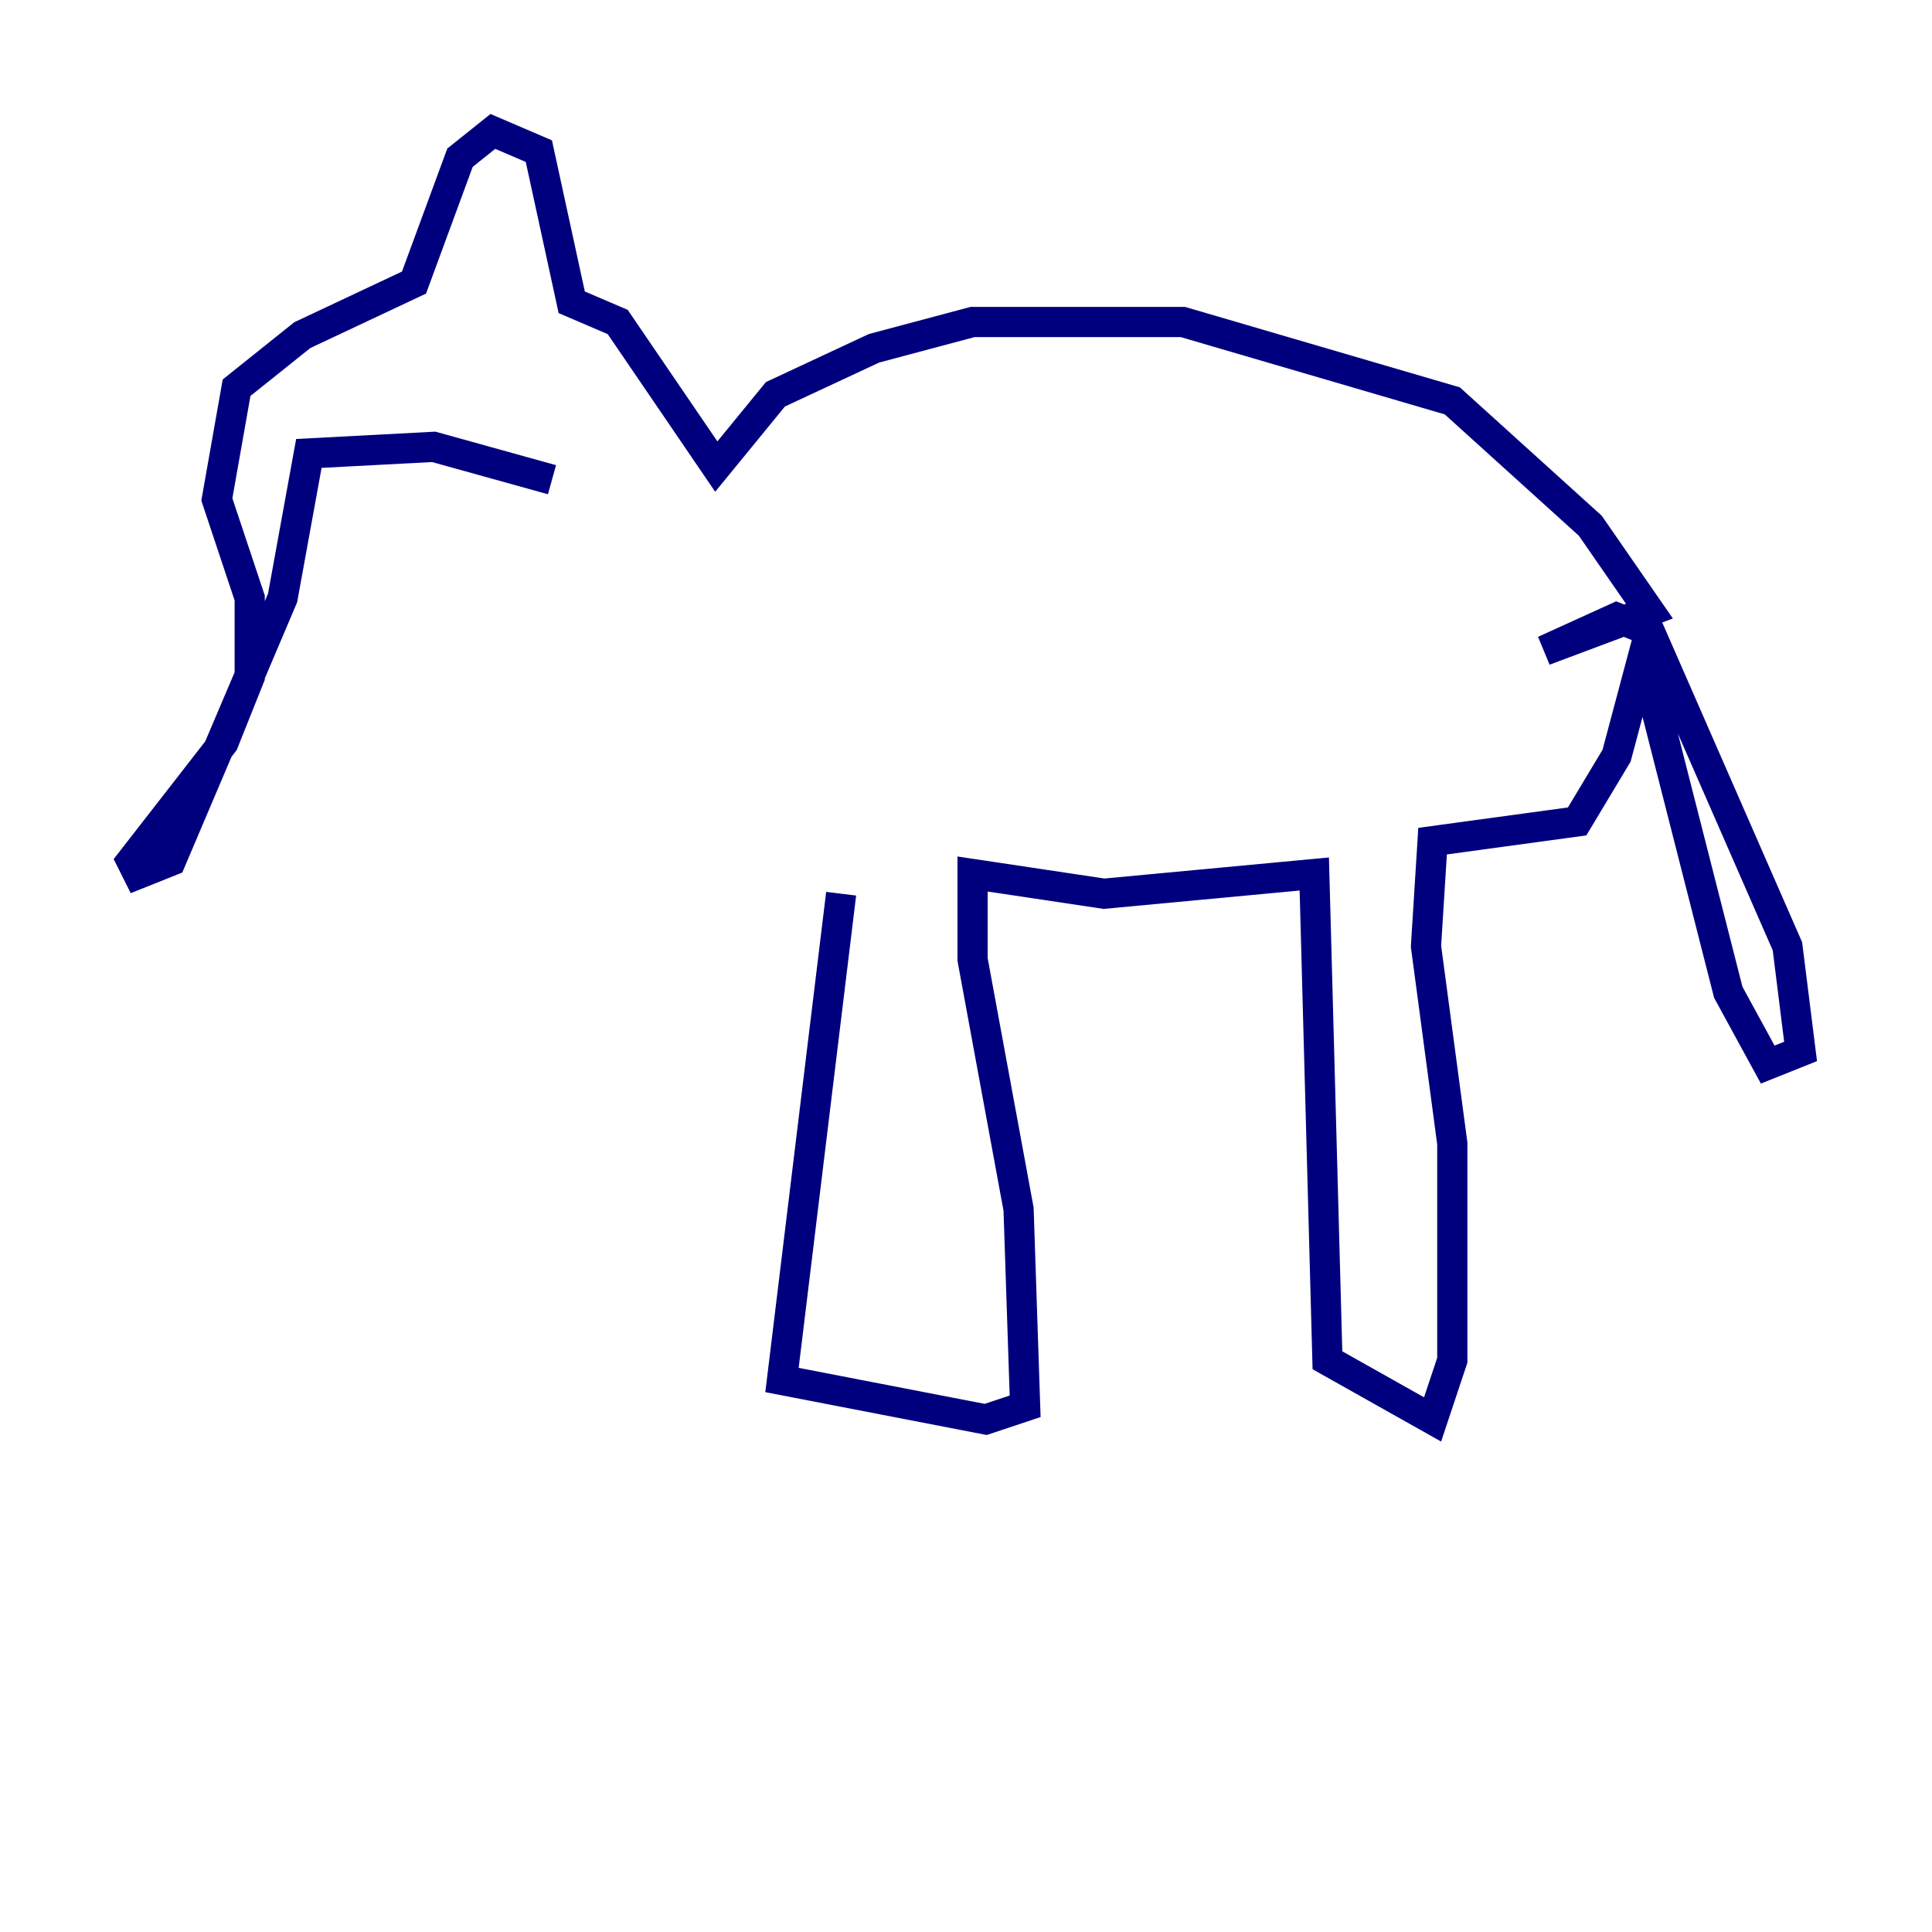 <?xml version="1.0" encoding="utf-8" ?>
<svg baseProfile="tiny" height="128" version="1.2" viewBox="0,0,128,128" width="128" xmlns="http://www.w3.org/2000/svg" xmlns:ev="http://www.w3.org/2001/xml-events" xmlns:xlink="http://www.w3.org/1999/xlink"><defs /><polyline fill="none" points="55.728,59.211 51.809,91.429 65.306,94.041 67.918,93.17 67.483,80.109 64.435,63.565 64.435,57.905 73.143,59.211 87.075,57.905 87.946,90.122 94.912,94.041 96.218,90.122 96.218,75.755 94.476,62.694 94.912,55.728 104.49,54.422 107.102,50.068 108.844,43.537 114.503,65.742 117.116,70.531 119.293,69.66 118.422,62.694 109.279,41.796 107.102,40.925 102.313,43.102 109.279,40.49 105.361,34.83 96.218,26.558 78.367,21.333 64.435,21.333 57.905,23.075 51.374,26.122 47.456,30.912 40.925,21.333 37.878,20.027 35.701,10.014 32.653,8.707 30.476,10.449 27.429,18.721 20.027,22.204 15.674,25.687 14.367,33.088 16.544,39.619 16.544,44.843 14.803,49.197 8.707,57.034 9.143,57.905 11.32,57.034 18.721,39.619 20.463,30.041 28.735,29.605 36.571,31.782" stroke="#00007f" stroke-width="2" /></svg>